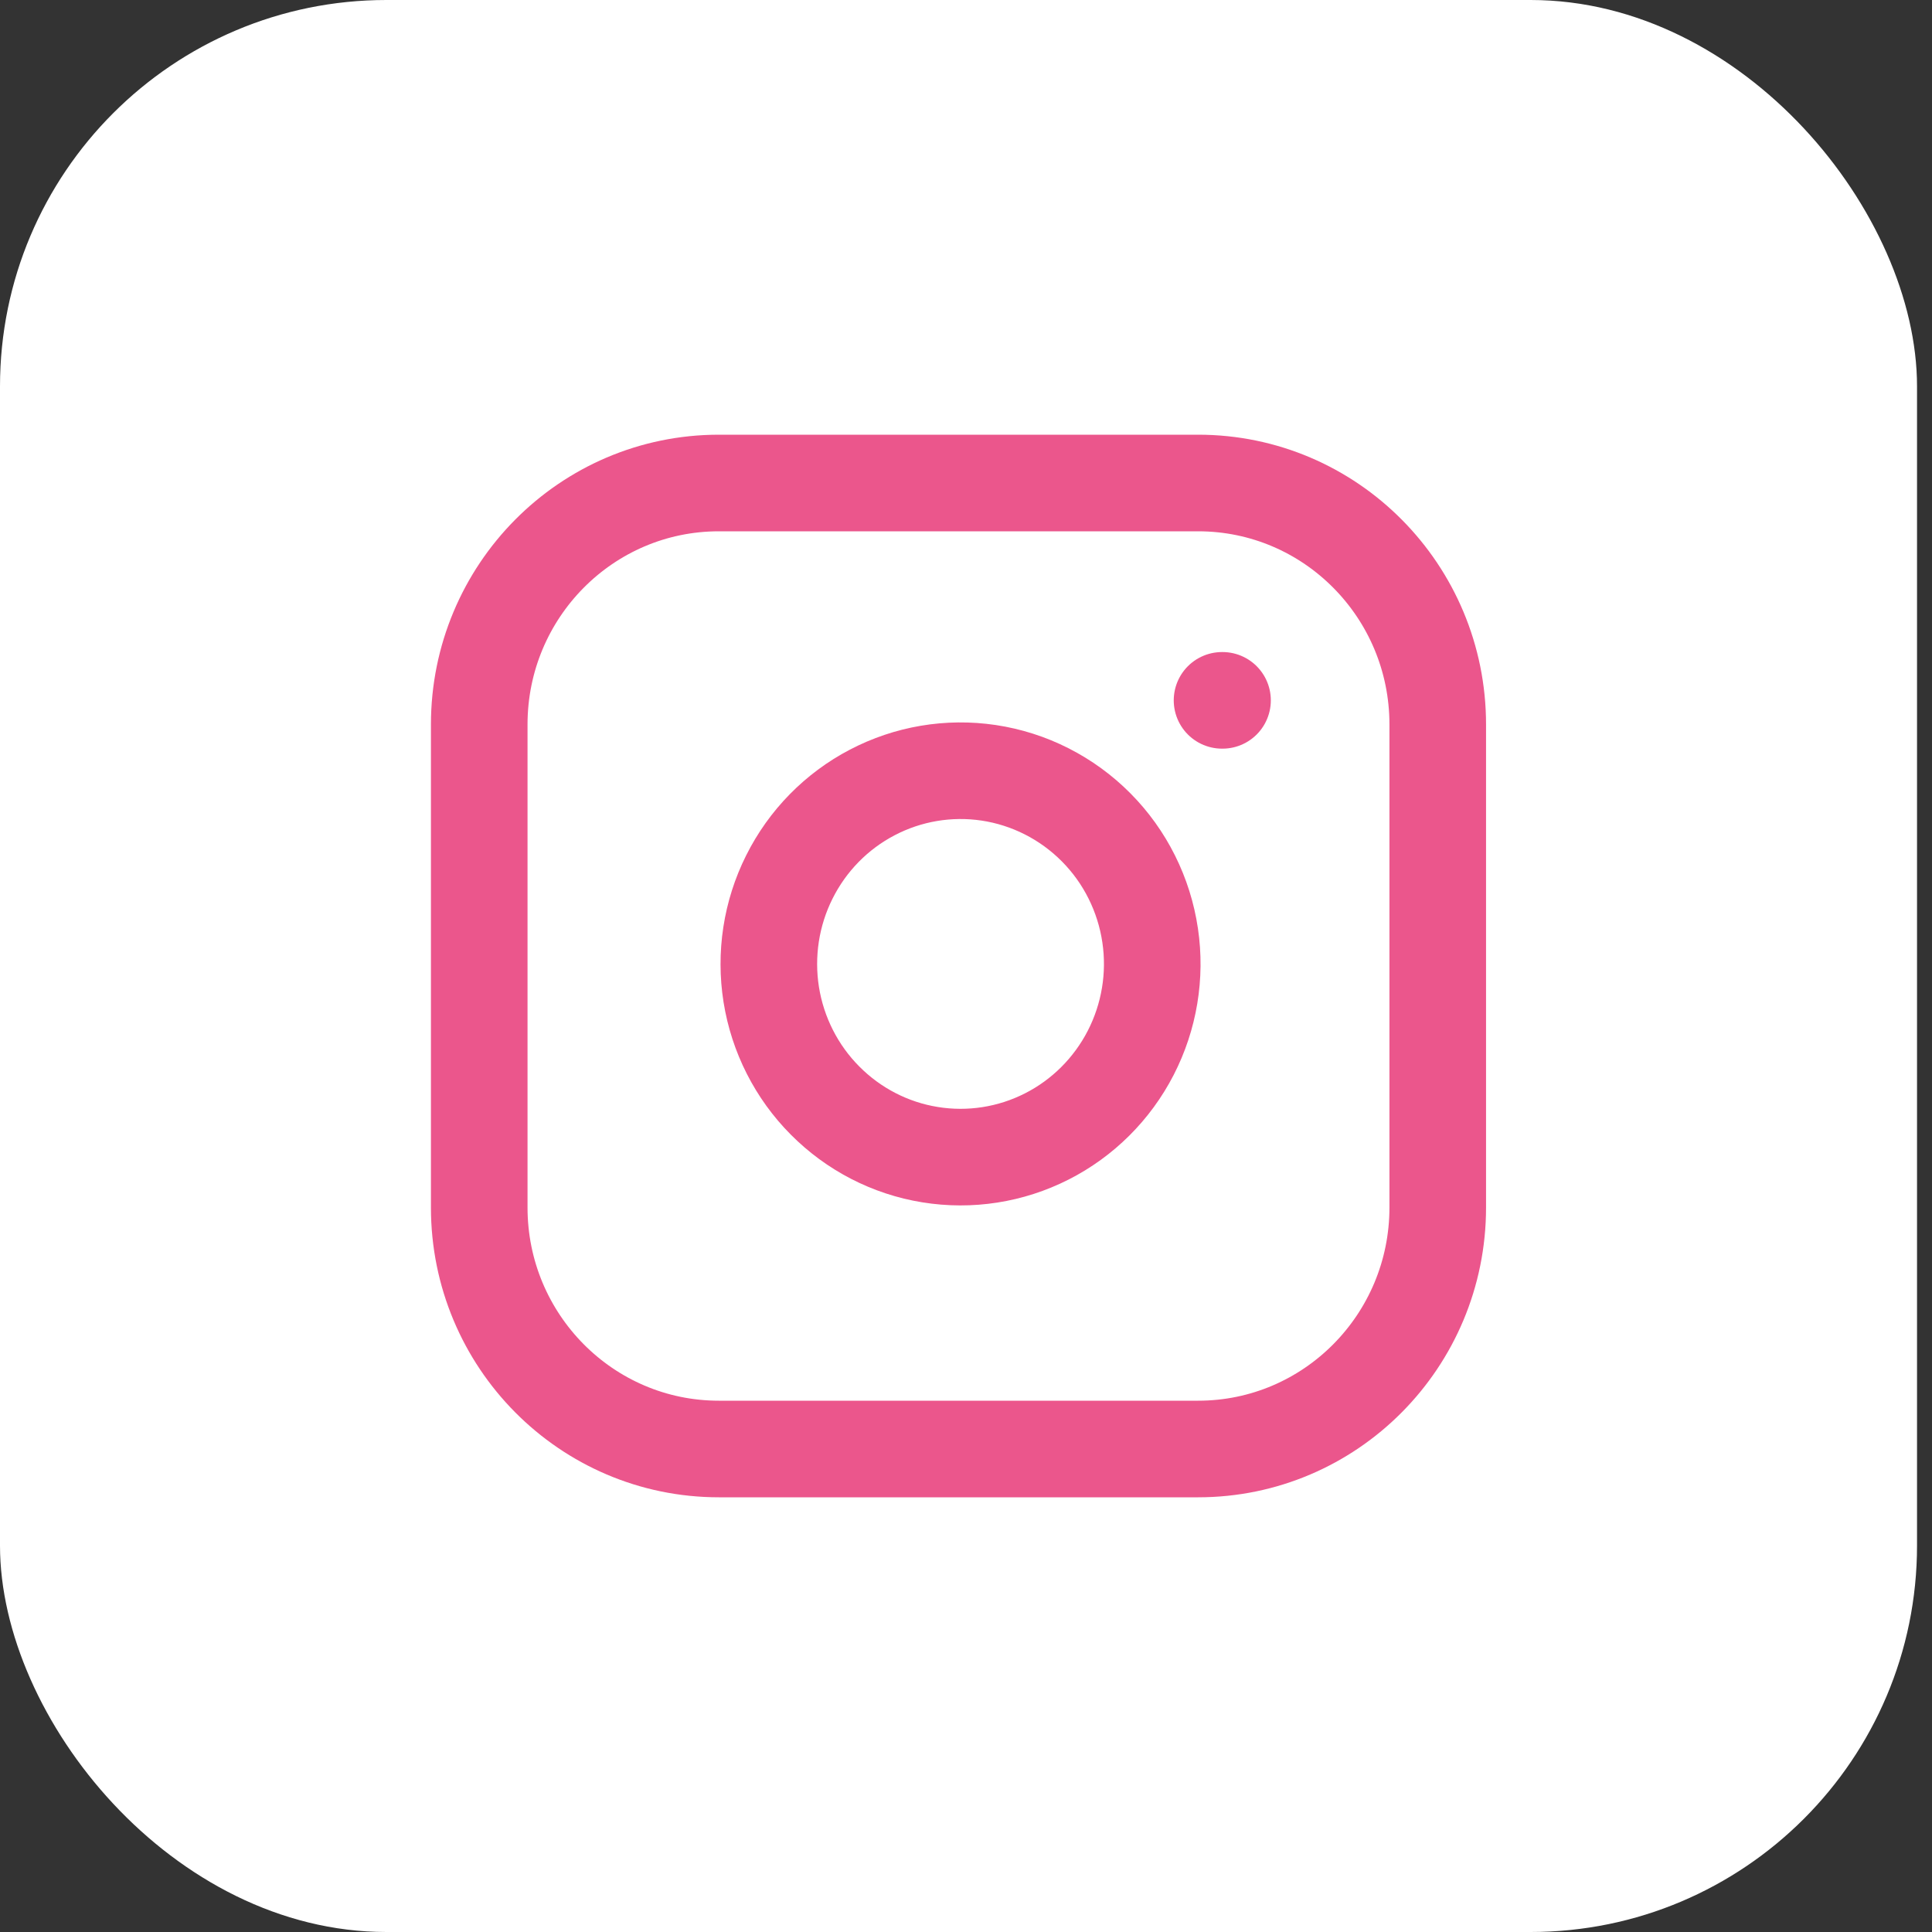 <svg width="40" height="40" viewBox="0 0 40 40" fill="none" xmlns="http://www.w3.org/2000/svg">
<rect x="0" y="0" width="40" height="40" fill="#333333" stroke="none"/>
<rect width="39.69" height="40" rx="8" fill="white"/>
<path d="M24.806 10H14.883C12.143 10 9.922 12.239 9.922 15V25C9.922 27.761 12.143 30 14.883 30H24.806C27.546 30 29.767 27.761 29.767 25V15C29.767 12.239 27.546 10 24.806 10Z" stroke="#E31660" stroke-opacity="0.72" stroke-width="2" stroke-linecap="round" stroke-linejoin="round"/>
<path d="M23.813 19.37C23.936 20.203 23.794 21.052 23.41 21.799C23.025 22.546 22.417 23.152 21.671 23.53C20.926 23.908 20.081 24.04 19.256 23.906C18.432 23.773 17.671 23.38 17.081 22.785C16.49 22.191 16.101 21.423 15.968 20.593C15.836 19.762 15.966 18.91 16.342 18.159C16.717 17.407 17.318 16.794 18.059 16.407C18.8 16.019 19.643 15.877 20.469 16C21.311 16.126 22.091 16.522 22.694 17.129C23.296 17.735 23.688 18.521 23.813 19.37Z" stroke="#E31660" stroke-opacity="0.72" stroke-width="2" stroke-linecap="round" stroke-linejoin="round"/>
<path d="M25.301 14.5H25.311" stroke="#E31660" stroke-opacity="0.72" stroke-width="2" stroke-linecap="round" stroke-linejoin="round"/>
</svg>
